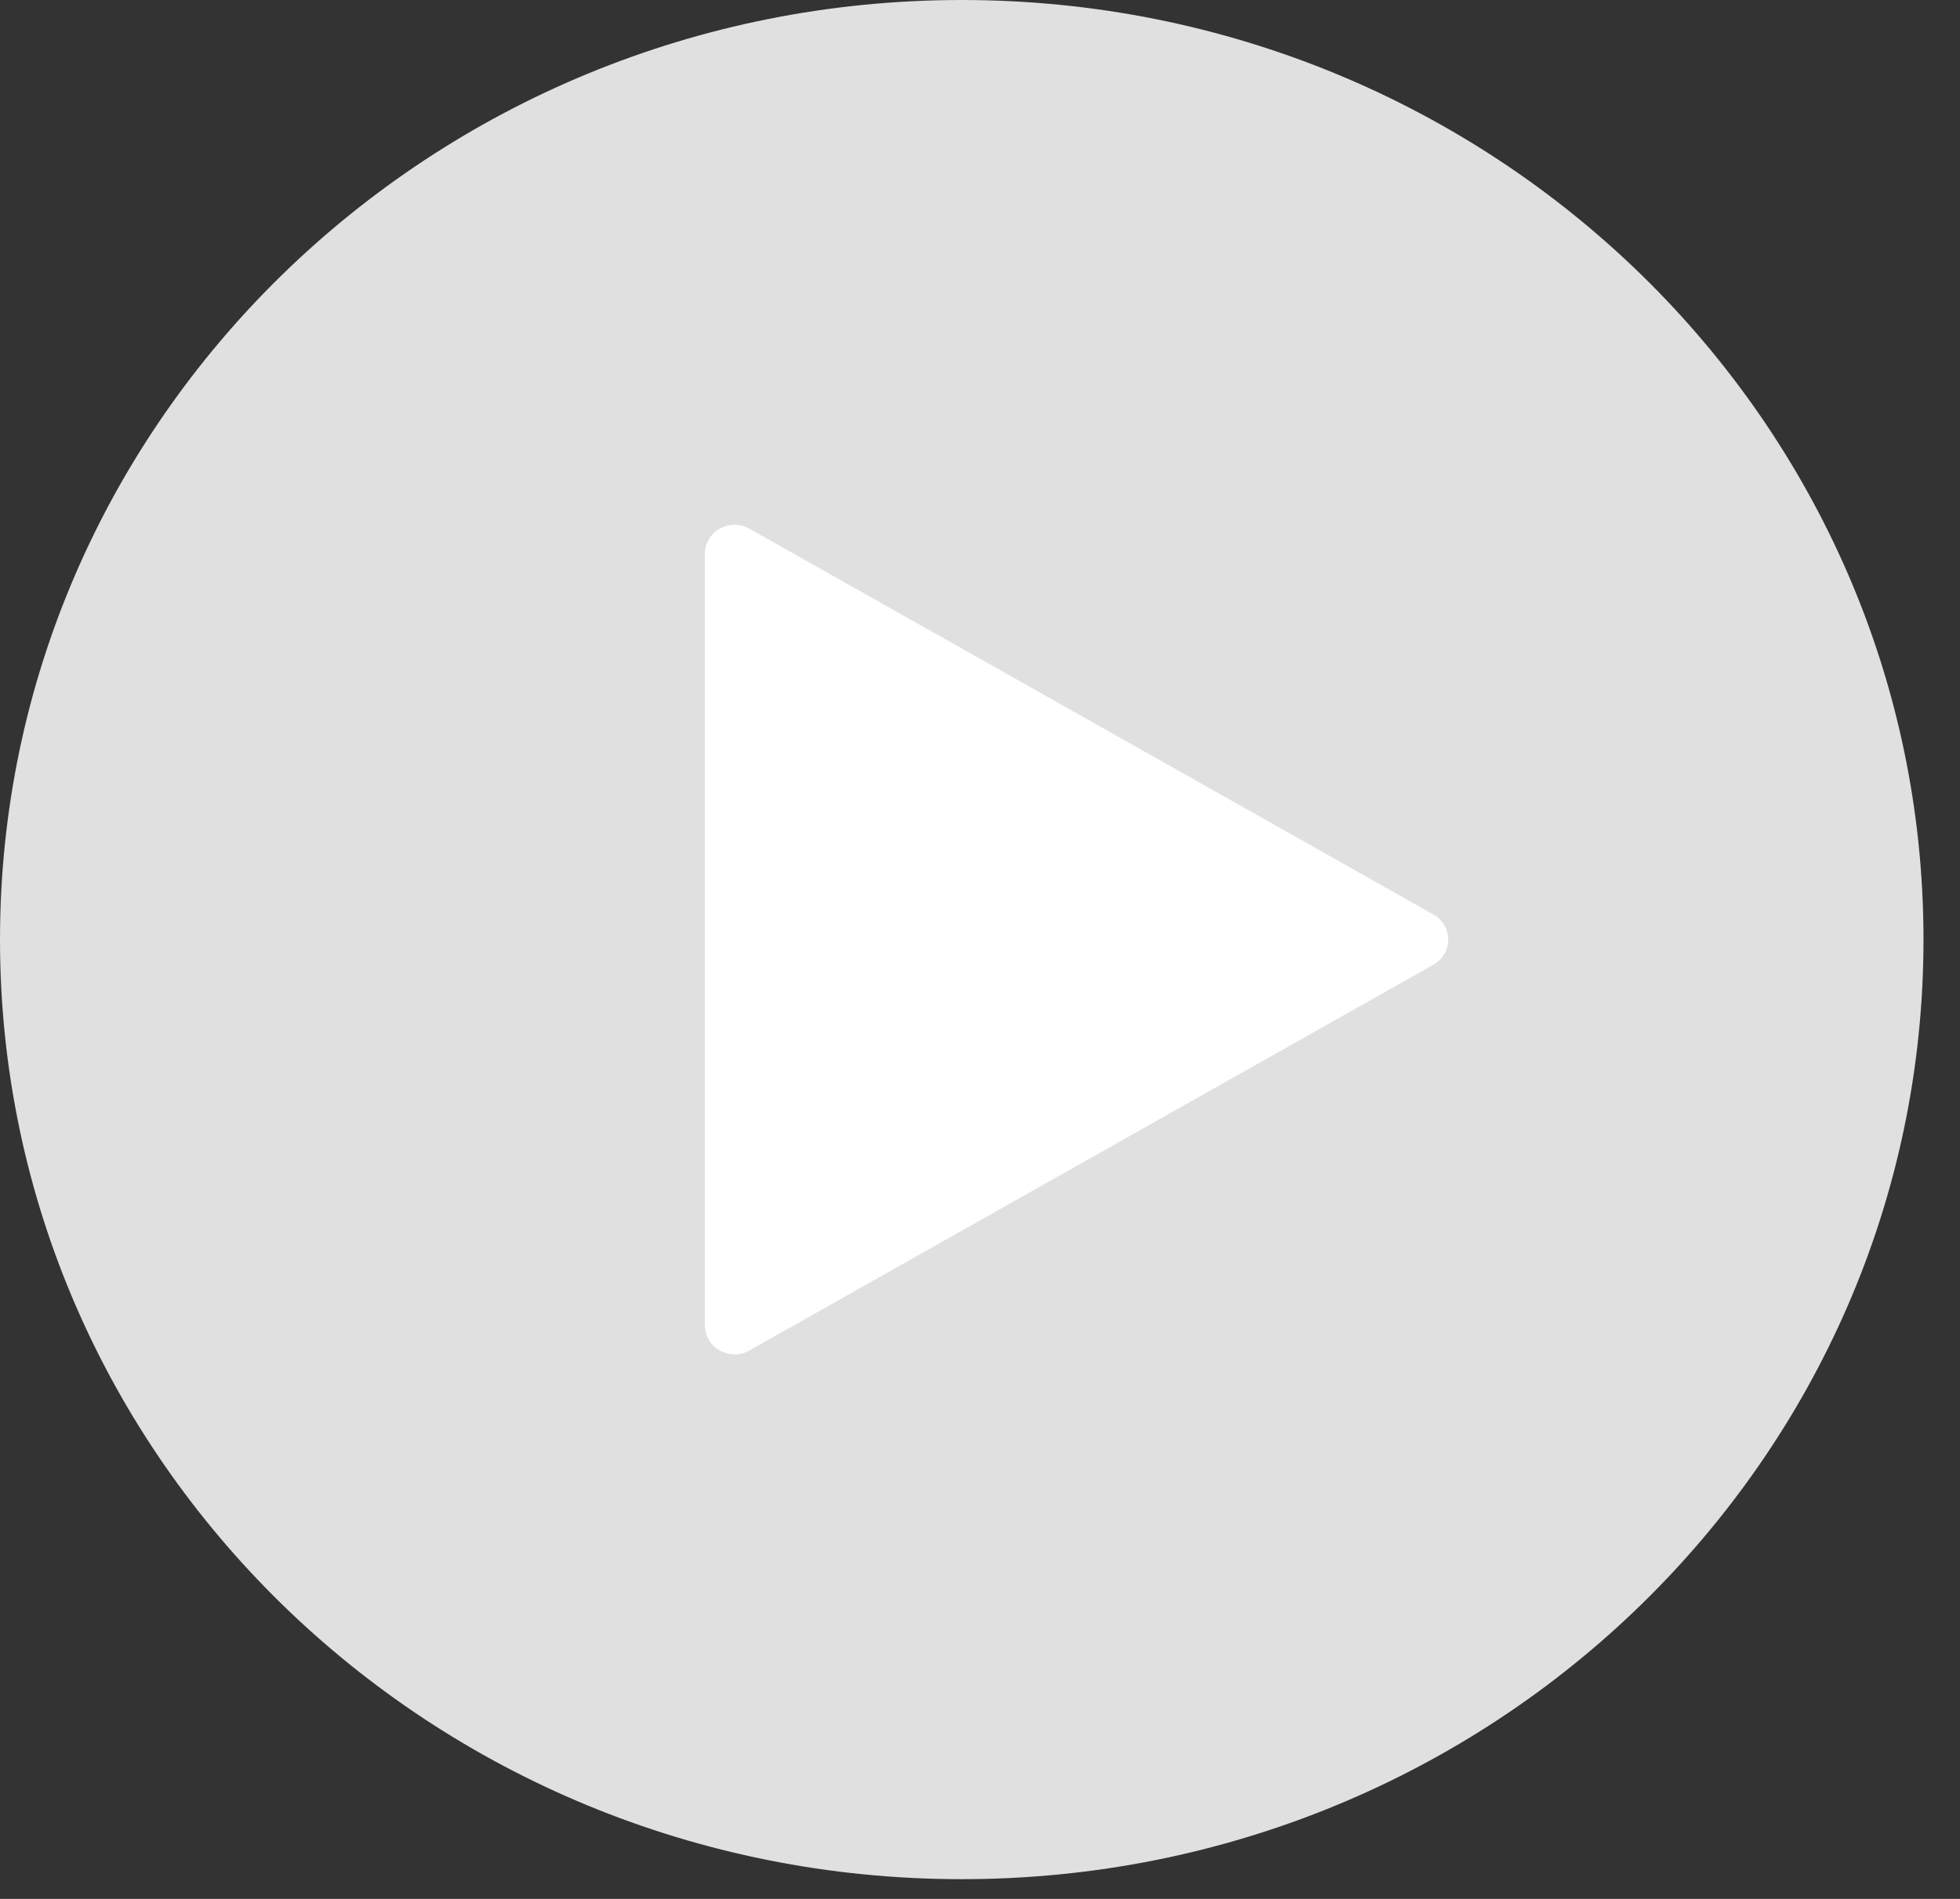 <svg width="32" height="31" viewBox="0 0 32 31" fill="none" xmlns="http://www.w3.org/2000/svg">
<rect x="0" y="0" width="32" height="31" fill="#333333" stroke="none"/>
<path d="M31.404 15.339C31.404 6.868 24.374 0 15.702 0C7.03 0 0 6.868 0 15.339C0 23.811 7.03 30.678 15.702 30.678C24.374 30.678 31.404 23.811 31.404 15.339Z" fill="#E0E0E0"/>
<path d="M23.402 14.929L12.235 8.631C11.912 8.449 11.508 8.677 11.508 9.041V21.637C11.508 22.001 11.912 22.229 12.235 22.047L23.402 15.749C23.725 15.567 23.725 15.111 23.402 14.929Z" fill="white"/>
</svg>
